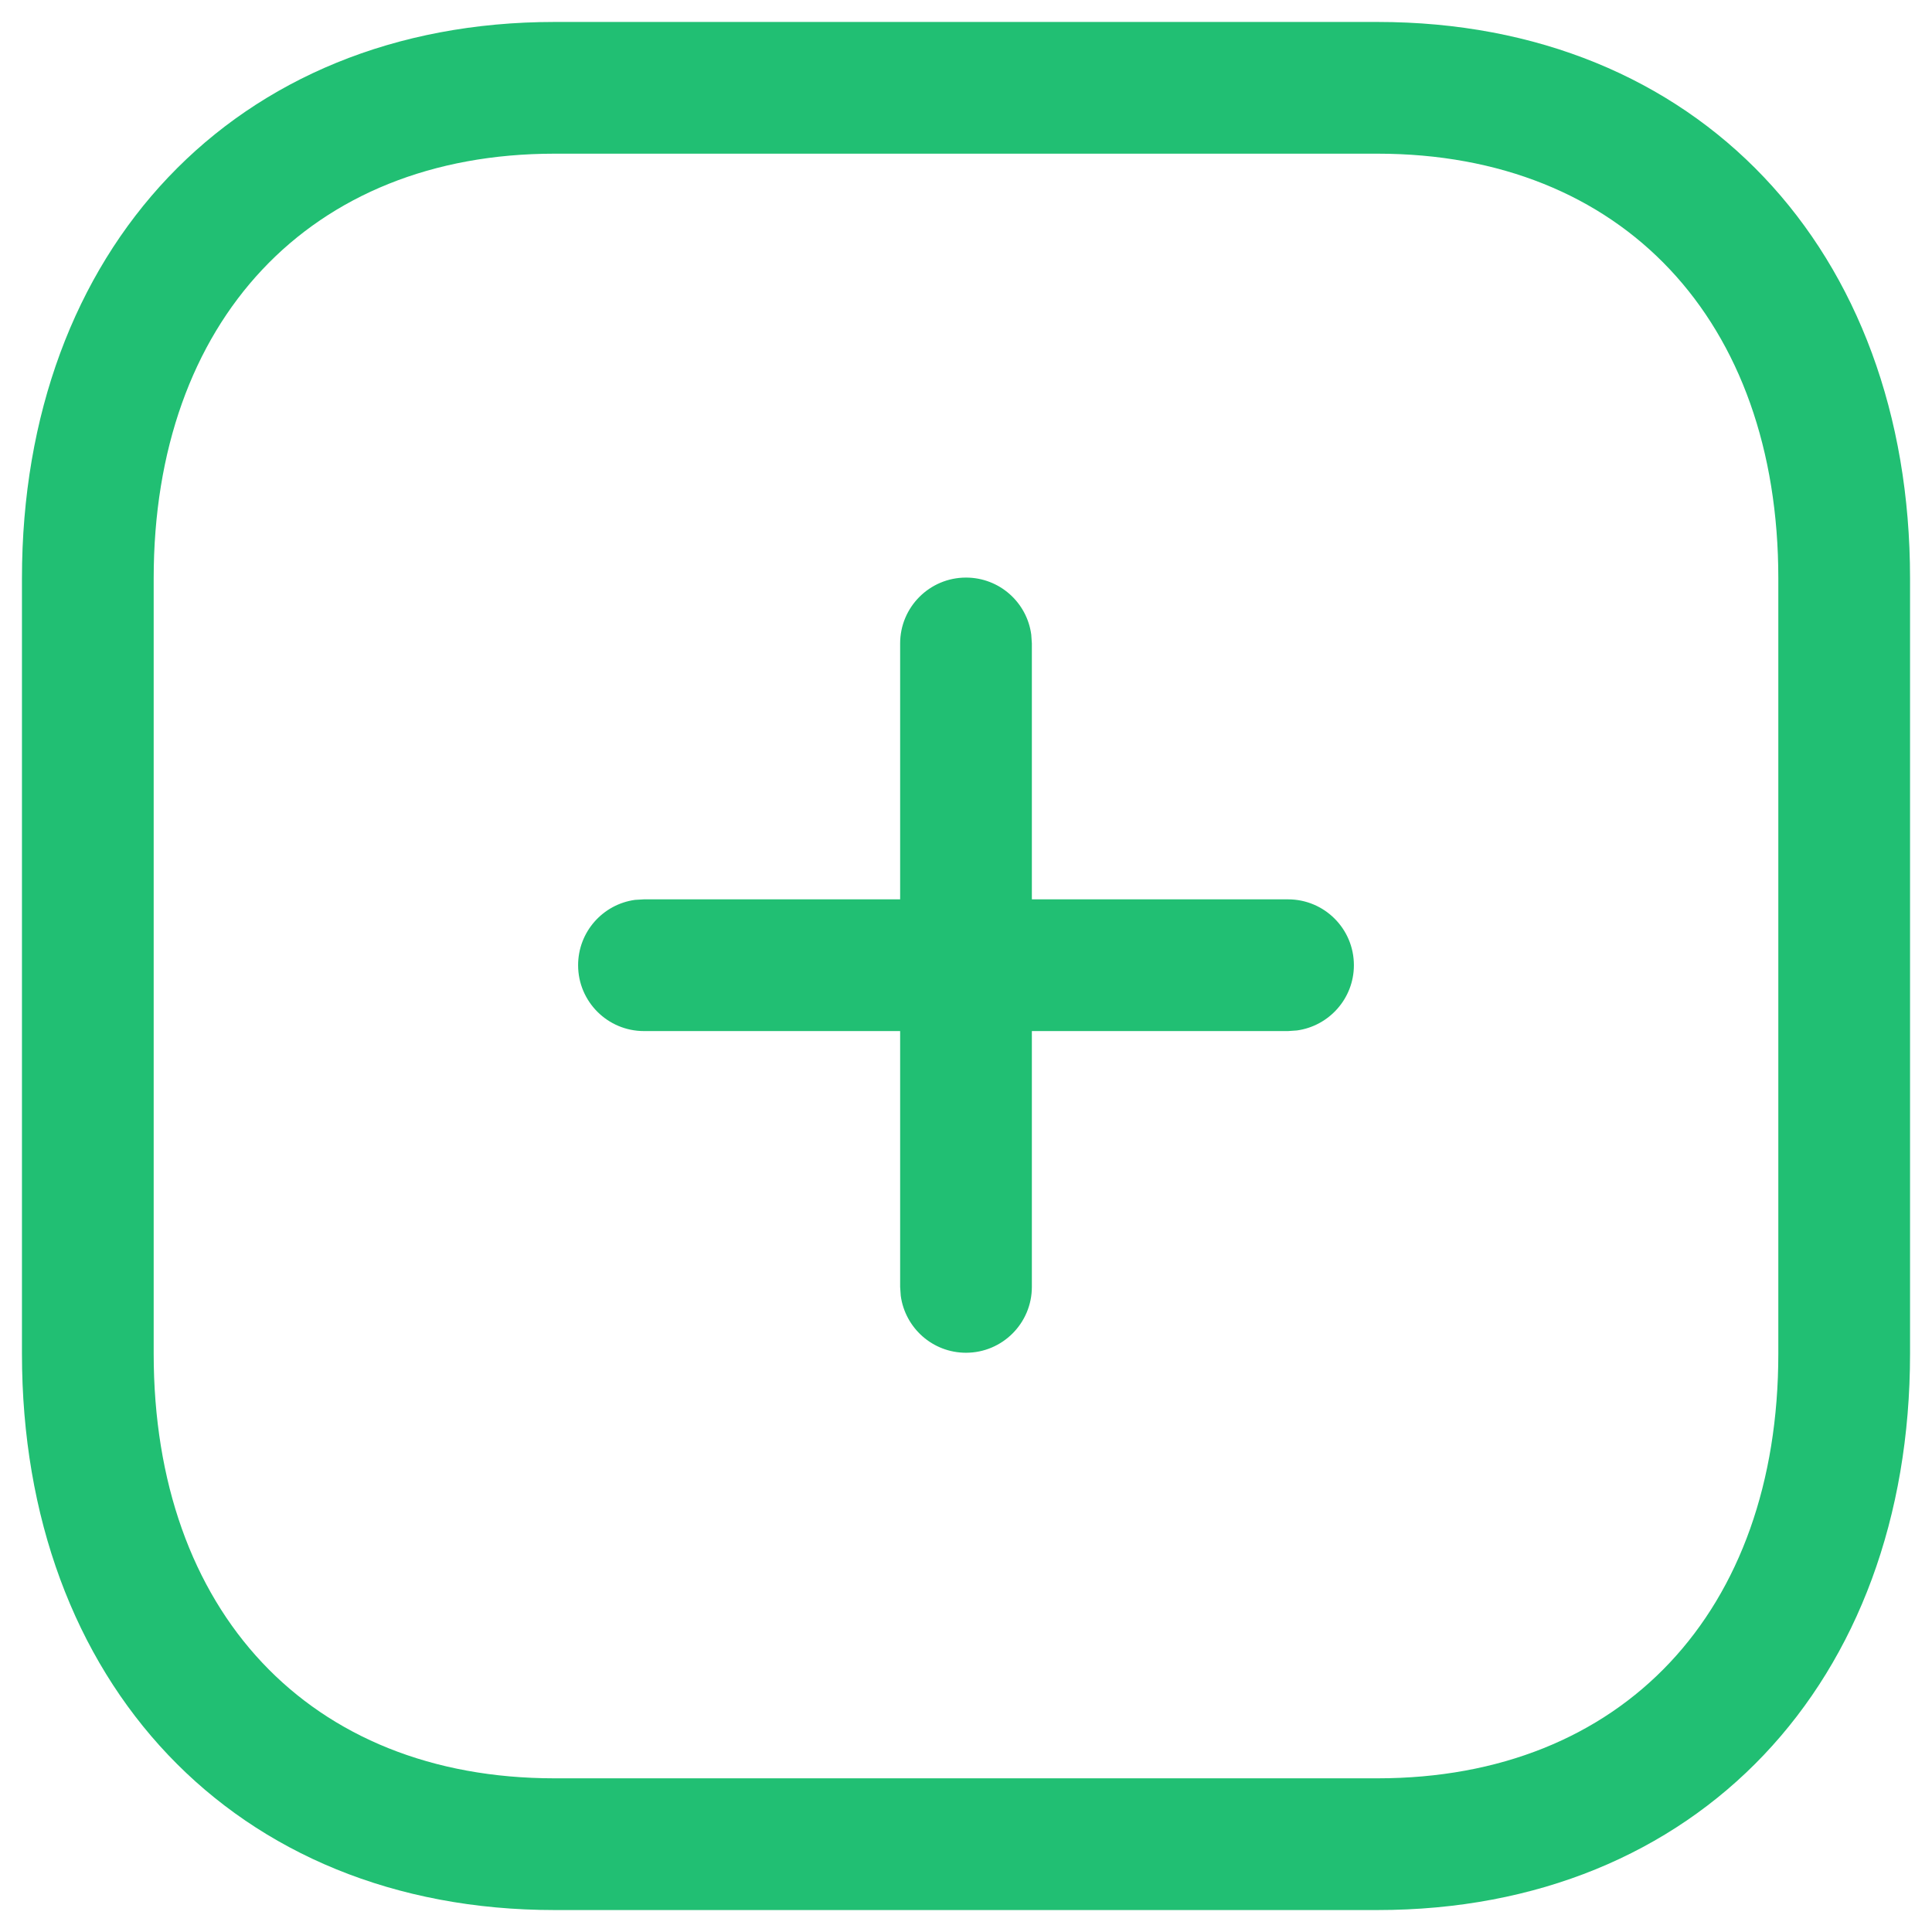 <?xml version="1.0" encoding="UTF-8"?>
<svg width="22px" height="22px" viewBox="0 0 22 22" version="1.1" xmlns="http://www.w3.org/2000/svg" xmlns:xlink="http://www.w3.org/1999/xlink">
    <title>plus-sq</title>
    <g id="Page-1" stroke="none" stroke-width="1" fill="none" fill-rule="evenodd">
        <g id="plus-sq" transform="translate(1, 1)" fill="#21BF73" fill-rule="nonzero">
            <path d="M10,5.577 C10.38,5.577 10.694,5.859 10.743,6.226 L10.75,6.327 L10.75,13.654 C10.75,14.068 10.414,14.404 10,14.404 C9.62,14.404 9.307,14.122 9.257,13.755 L9.25,13.654 L9.25,6.327 C9.25,5.913 9.586,5.577 10,5.577 Z" id="Path"></path>
            <path d="M13.667,9.241 C14.081,9.241 14.417,9.576 14.417,9.991 C14.417,10.37 14.134,10.684 13.768,10.734 L13.667,10.741 L6.333,10.741 C5.919,10.741 5.583,10.405 5.583,9.991 C5.583,9.611 5.865,9.297 6.231,9.247 L6.333,9.241 L13.667,9.241 Z" id="Path"></path>
            <path d="M14.686,-0.75 L5.314,-0.75 C1.675,-0.75 -0.75,1.851 -0.75,5.585 L-0.75,14.415 C-0.75,18.152 1.669,20.75 5.314,20.75 L14.686,20.75 C18.331,20.75 20.75,18.152 20.75,14.415 L20.75,5.585 C20.75,1.848 18.331,-0.75 14.686,-0.75 Z M5.314,0.75 L14.686,0.75 C17.478,0.75 19.25,2.653 19.25,5.585 L19.25,14.415 C19.25,17.347 17.478,19.25 14.686,19.25 L5.314,19.25 C2.522,19.25 0.75,17.347 0.75,14.415 L0.75,5.585 C0.75,2.657 2.528,0.75 5.314,0.75 Z" id="Path"></path>
        </g>
    </g>
</svg>